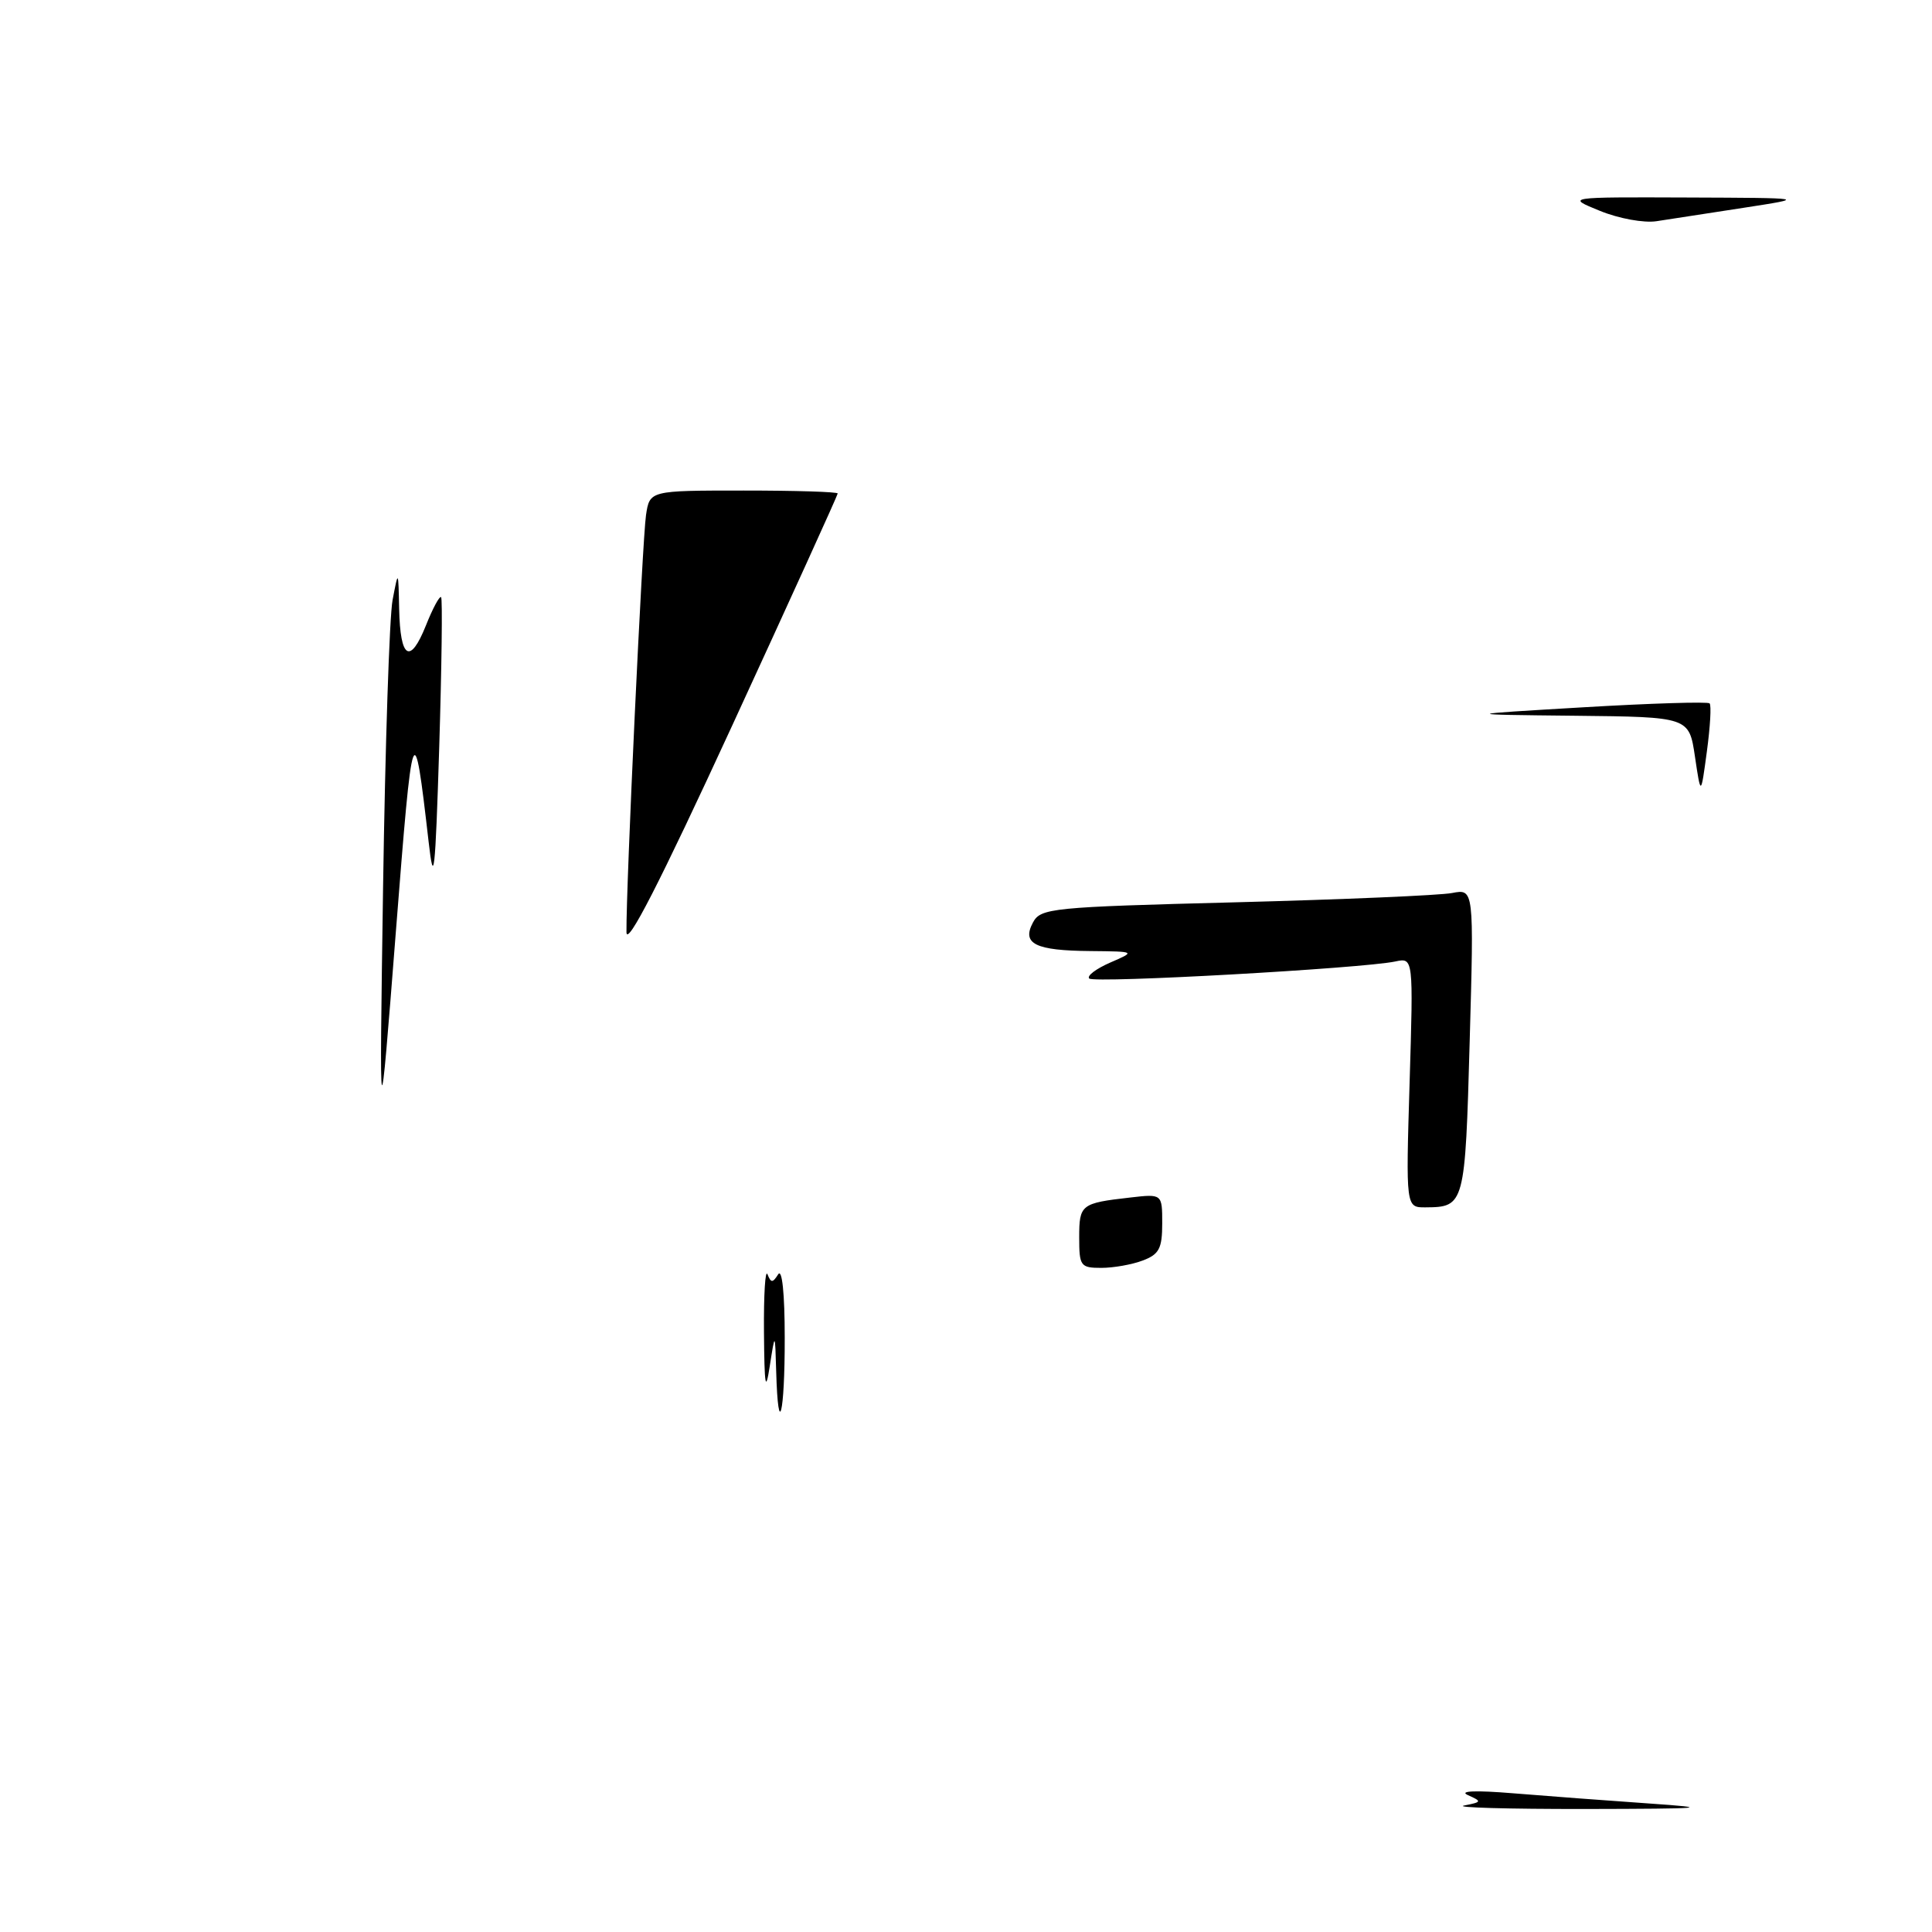 <?xml version="1.0" encoding="UTF-8" standalone="no"?>
<!DOCTYPE svg PUBLIC "-//W3C//DTD SVG 1.1//EN" "http://www.w3.org/Graphics/SVG/1.1/DTD/svg11.dtd" >
<svg xmlns="http://www.w3.org/2000/svg" xmlns:xlink="http://www.w3.org/1999/xlink" version="1.1" viewBox="0 0 256 256">
 <g >
 <path fill="currentColor"
d=" M 194.00 239.24 C 196.36 238.78 196.39 238.70 194.50 237.86 C 193.26 237.30 195.53 237.21 200.50 237.62 C 204.90 237.98 213.00 238.59 218.50 238.97 C 227.16 239.57 226.03 239.67 210.00 239.70 C 199.82 239.71 192.62 239.51 194.00 239.24 Z  M 102.85 181.75 C 102.70 176.50 102.70 176.50 102.00 181.00 C 101.44 184.61 101.29 183.72 101.23 176.50 C 101.19 171.55 101.40 168.11 101.70 168.86 C 102.16 170.01 102.38 170.01 103.11 168.86 C 103.63 168.04 103.98 171.38 103.98 177.25 C 104.00 187.40 103.11 190.92 102.85 181.75 Z  M 143.00 163.97 C 143.00 159.61 143.23 159.42 149.75 158.68 C 154.00 158.19 154.00 158.19 154.00 162.12 C 154.00 165.42 153.59 166.21 151.43 167.02 C 150.02 167.56 147.55 168.00 145.93 168.00 C 143.17 168.00 143.00 167.76 143.00 163.97 Z  M 186.78 143.45 C 187.28 126.89 187.28 126.89 184.89 127.40 C 180.54 128.32 144.97 130.31 144.33 129.66 C 143.98 129.31 145.23 128.37 147.10 127.55 C 150.50 126.08 150.50 126.08 144.50 126.02 C 137.17 125.96 135.36 125.06 136.87 122.24 C 137.89 120.33 139.27 120.19 163.72 119.56 C 177.90 119.19 190.81 118.64 192.40 118.33 C 195.31 117.77 195.31 117.77 194.74 138.02 C 194.14 159.68 194.07 159.95 188.89 159.98 C 186.28 160.00 186.28 160.00 186.78 143.45 Z  M 50.76 117.50 C 51.04 98.80 51.60 81.70 52.02 79.50 C 52.78 75.50 52.78 75.50 52.89 80.69 C 53.03 87.31 54.34 88.11 56.44 82.87 C 57.34 80.60 58.25 78.92 58.45 79.13 C 58.64 79.33 58.53 88.28 58.20 99.00 C 57.67 115.92 57.48 117.57 56.79 111.50 C 54.83 94.47 54.69 94.88 52.45 123.50 C 50.26 151.50 50.26 151.50 50.76 117.50 Z  M 83.01 123.50 C 82.95 117.57 85.12 71.43 85.60 68.25 C 86.09 65.00 86.09 65.00 98.55 65.00 C 105.40 65.00 111.00 65.17 111.00 65.39 C 111.00 65.60 104.71 79.44 97.02 96.14 C 87.39 117.04 83.02 125.57 83.01 123.50 Z  M 224.59 100.25 C 223.81 95.00 223.81 95.00 208.66 94.84 C 193.50 94.68 193.50 94.68 209.80 93.72 C 218.76 93.19 226.29 92.96 226.53 93.20 C 226.78 93.44 226.61 96.31 226.17 99.57 C 225.37 105.50 225.37 105.50 224.59 100.25 Z  M 212.00 27.94 C 207.50 26.11 207.50 26.11 223.50 26.17 C 239.50 26.23 239.50 26.23 231.00 27.54 C 226.32 28.26 221.15 29.06 219.50 29.31 C 217.84 29.57 214.49 28.96 212.00 27.94 Z "/>
</g>
</svg>